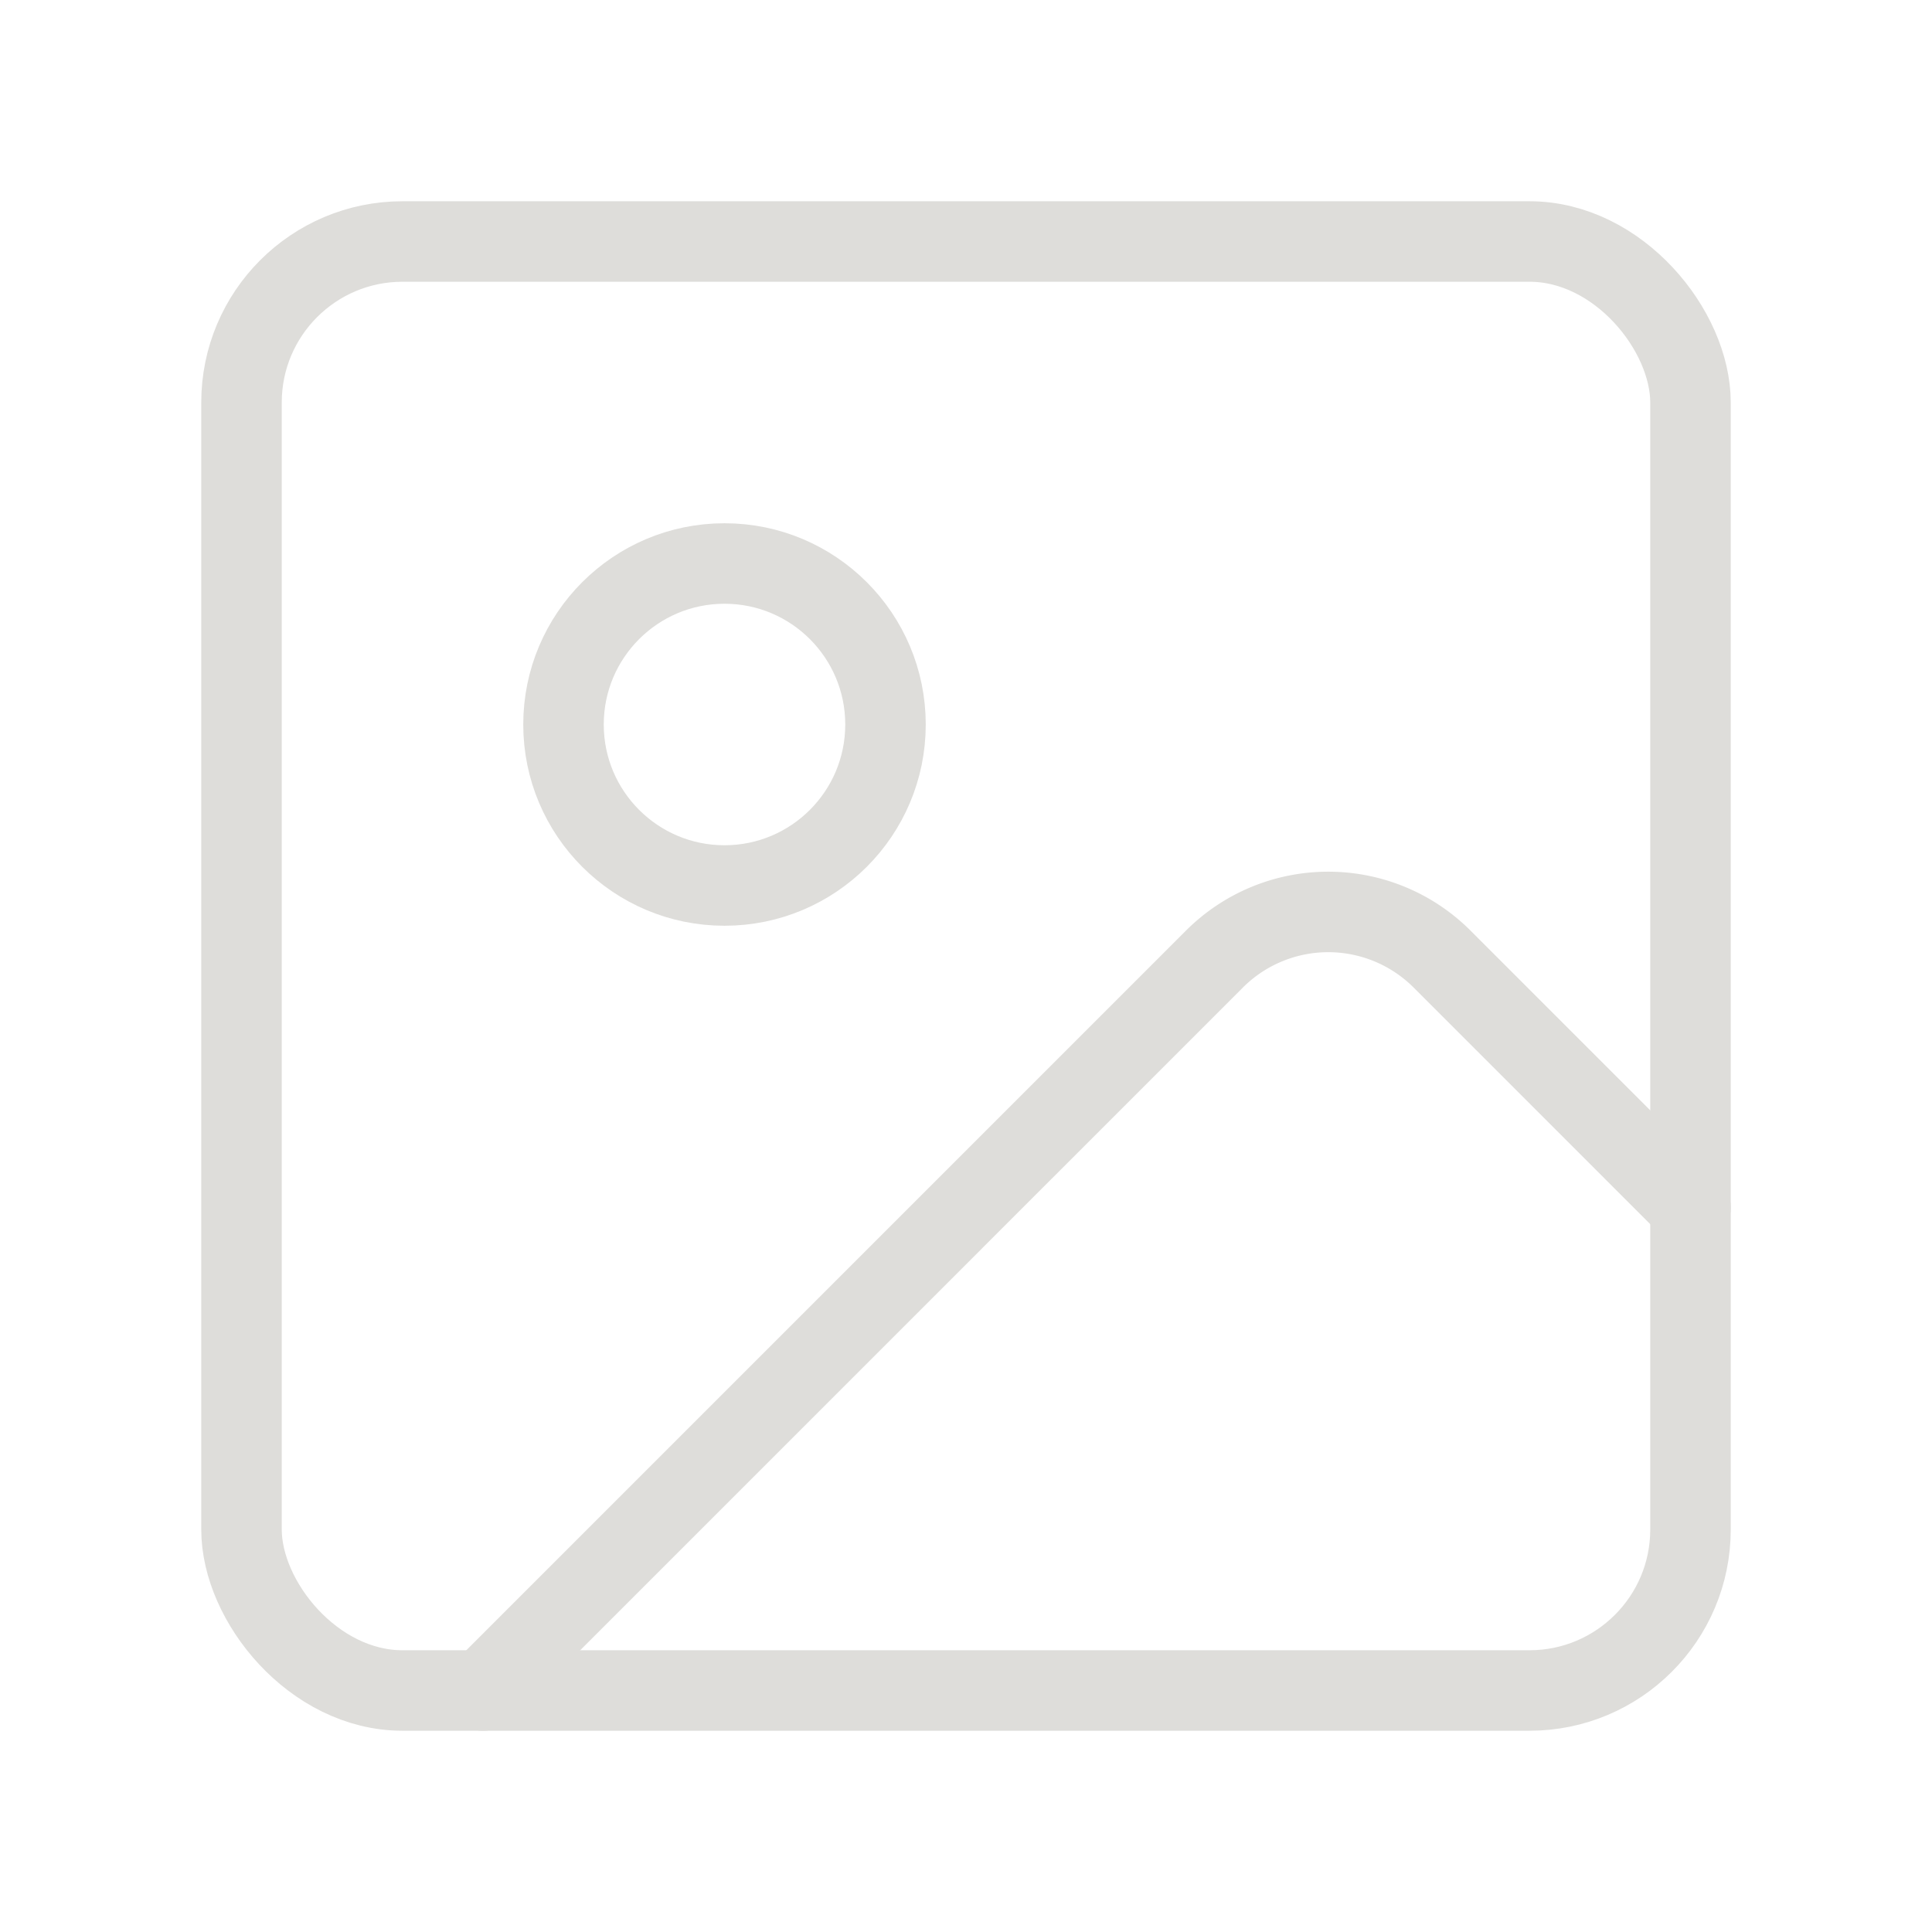 <svg xmlns="http://www.w3.org/2000/svg" width="16" height="16" viewBox="0 0 24 24" fill="none" stroke="#deddda" stroke-width="1" stroke-linecap="round" stroke-linejoin="round" class="lucide lucide-image"><rect width="18" height="18" x="3" y="3" rx="2" ry="2"/><circle cx="9" cy="9" r="2"/><path d="m21 15-3.086-3.086a2 2 0 0 0-2.828 0L6 21"/></svg>

